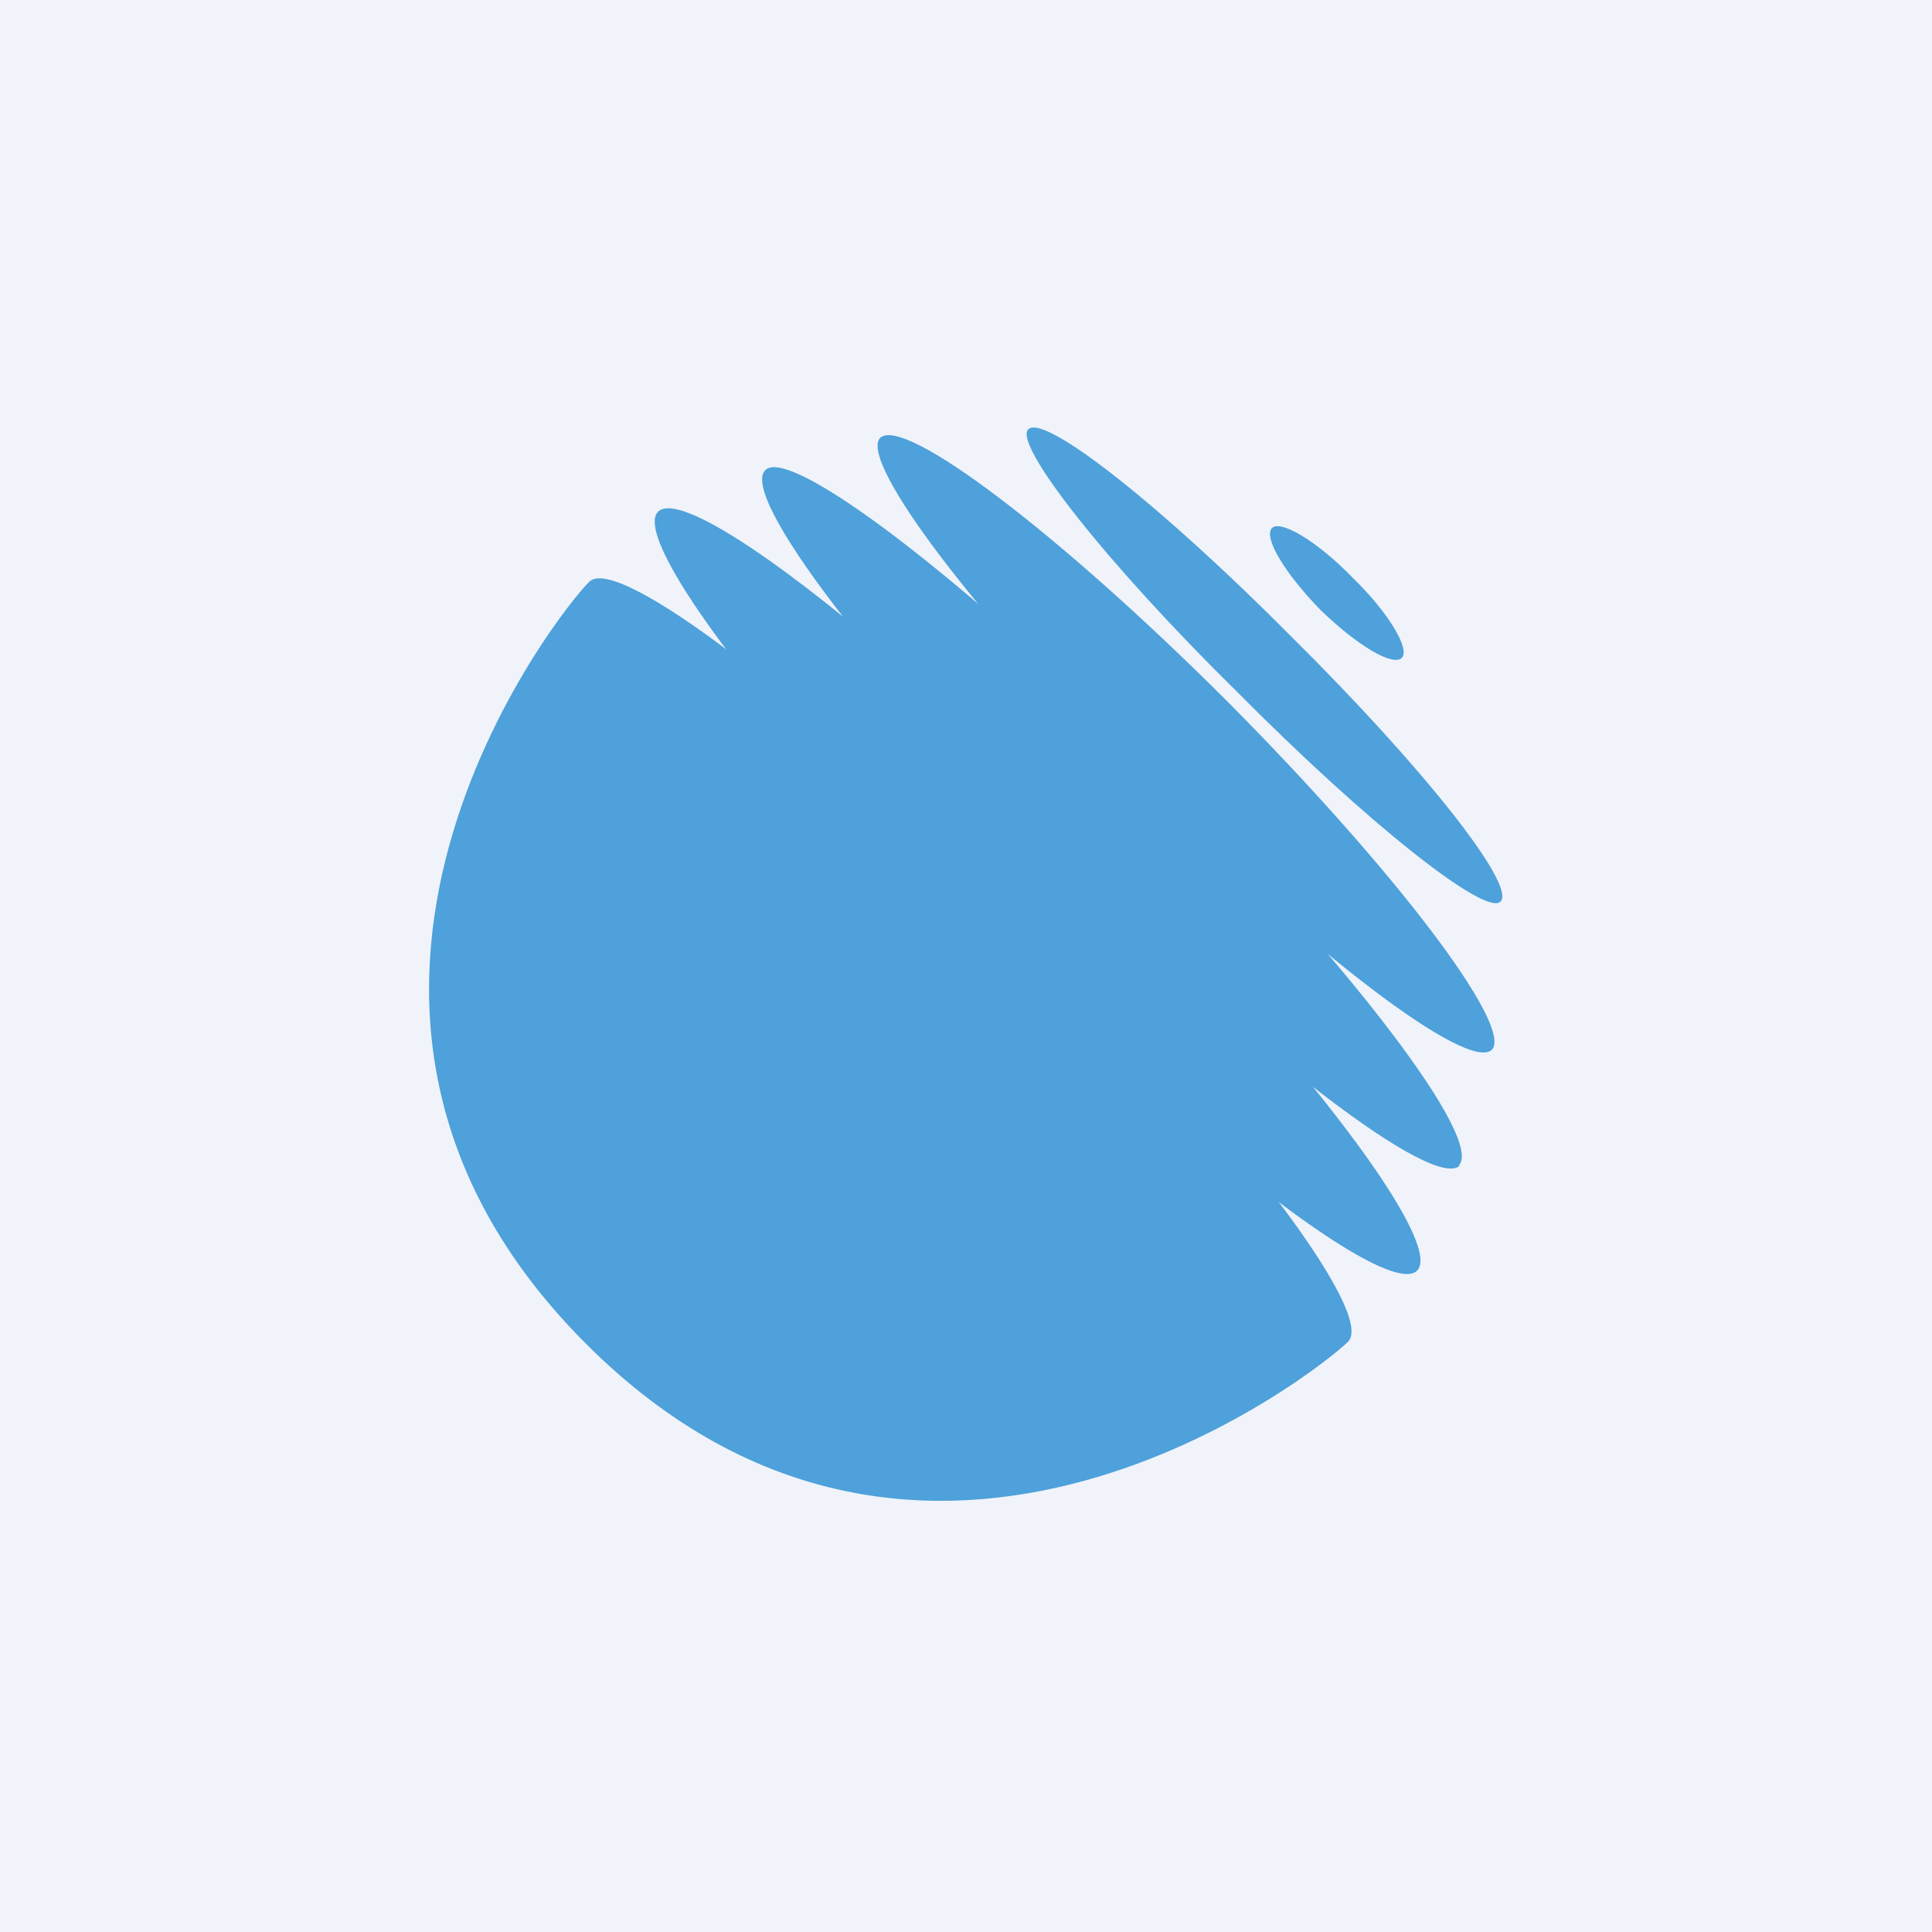 <!-- by TradingView --><svg width="18" height="18" viewBox="0 0 18 18" xmlns="http://www.w3.org/2000/svg"><path fill="#F0F3FA" d="M0 0h18v18H0z"/><ellipse cx="5" cy=".67" rx="5" ry=".67" transform="rotate(45 -1.88 10.12)" fill="#4EA1DA"/><path d="M12.56 12.5c-.26.26-3.93 3.19-7.1.02-3.17-3.17-.24-6.84.03-7.1.26-.26 2.05 1.1 4 3.06 1.96 1.96 3.33 3.75 3.07 4.02ZM13.6 10.86c-.24.23-1.88-1.02-3.67-2.8-1.79-1.8-3.04-3.44-2.8-3.68.23-.23 1.87 1.02 3.66 2.8 1.79 1.8 3.04 3.44 2.8 3.68Z" fill="#4EA1DA"/><path d="M13.9 9.78c-.22.21-1.67-.89-3.24-2.46C9.1 5.75 8 4.3 8.2 4.08c.22-.21 1.67.89 3.24 2.46C13 8.11 14.1 9.56 13.9 9.78ZM13.98 8.4c-.14.14-1.24-.73-2.45-1.95C10.3 5.24 9.44 4.14 9.58 4c.15-.15 1.25.72 2.46 1.94 1.22 1.21 2.09 2.31 1.94 2.46ZM13.06 6.13c-.09.08-.42-.12-.76-.45-.33-.34-.53-.67-.45-.76.08-.08.42.12.75.46.34.33.54.67.46.75Z" fill="#4EA1DA"/></svg>